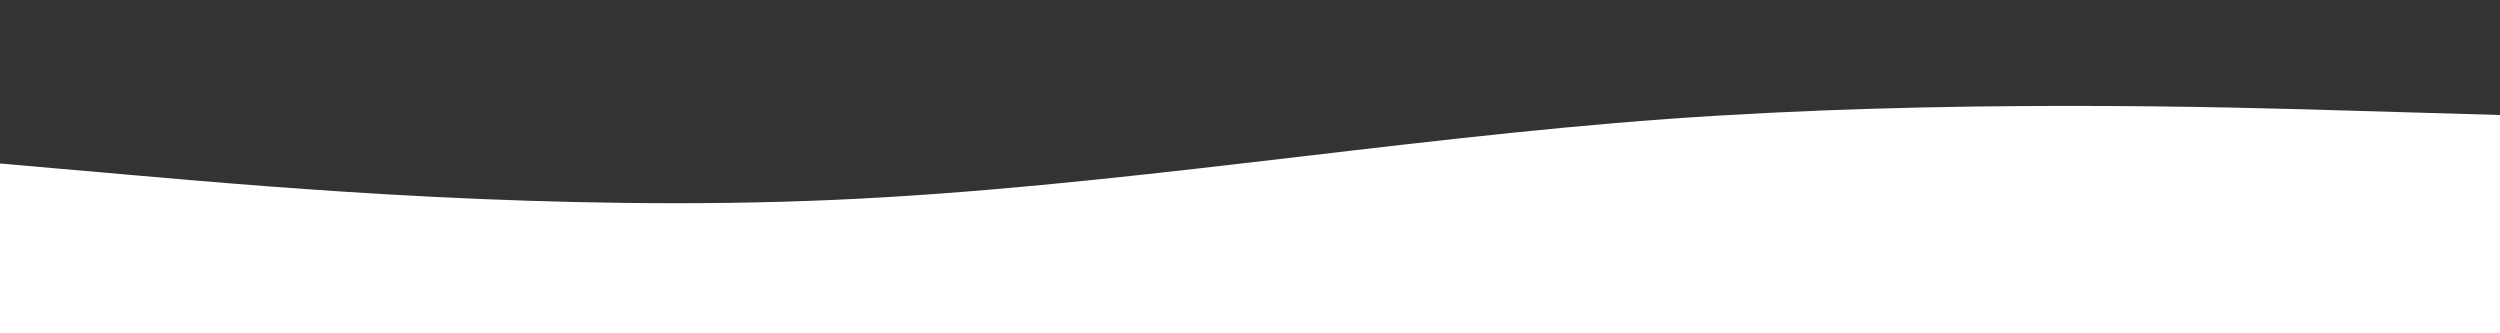 <svg width="1440" height="192" viewBox="0 0 1440 192" fill="none" xmlns="http://www.w3.org/2000/svg">
<rect x="0" y="0" width="1440" height="192" fill="#333333" stroke="none"/>
<path d="M0 94.187L80 101.174C160 108.16 320 122.134 480 115.147C640 108.16 800 80.214 960 68.555C1120 57.071 1280 61.437 1360 63.926L1440 66.24V192H1360C1280 192 1120 192 960 192C800 192 640 192 480 192C320 192 160 192 80 192H0V94.187Z" fill="#fff"/>
</svg>
